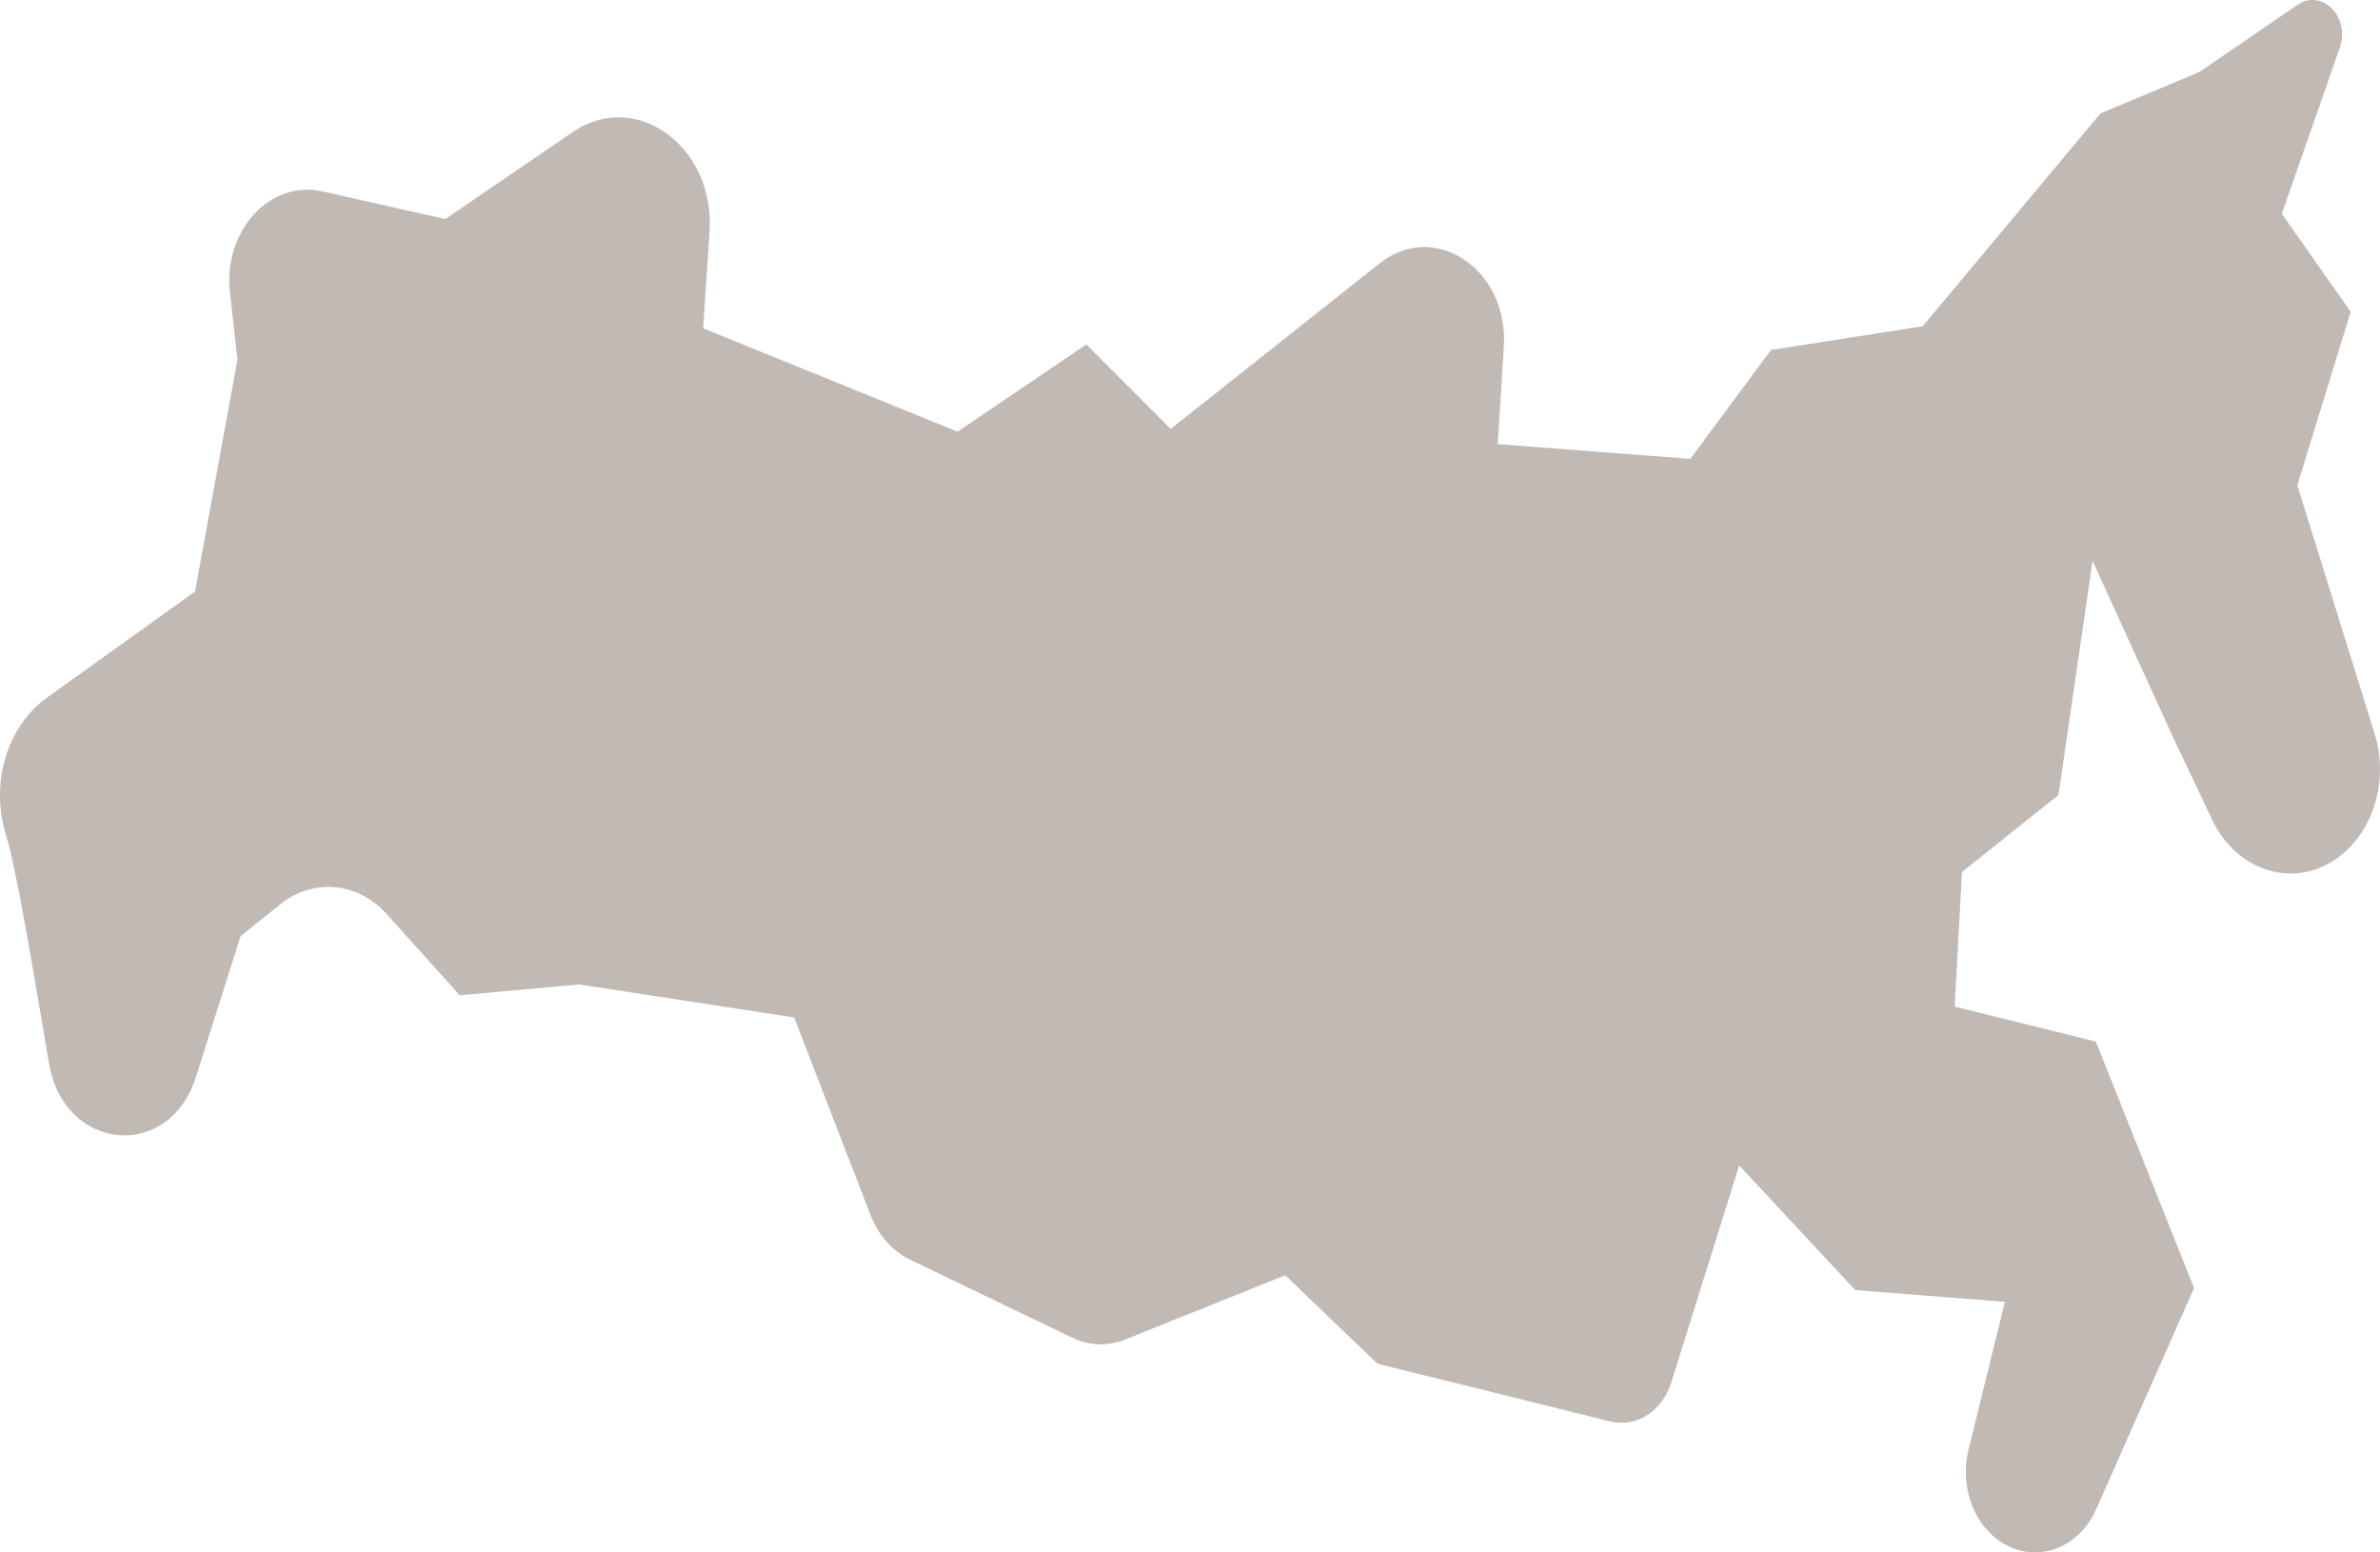 <svg width="23" height="15" viewBox="0 0 23 15" fill="none" xmlns="http://www.w3.org/2000/svg">
<path d="M22.948 7.09L22.201 4.689L22.717 3.012L22.051 2.066L22.612 0.459C22.715 0.164 22.439 -0.114 22.203 0.047L21.252 0.697L20.299 1.096L18.581 3.152L17.114 3.382L16.335 4.434L14.474 4.291L14.533 3.348C14.579 2.602 13.865 2.123 13.333 2.544L11.314 4.144L10.498 3.328L9.254 4.171L6.795 3.172L6.857 2.24C6.912 1.415 6.146 0.858 5.533 1.277L4.304 2.117L3.114 1.849C2.609 1.735 2.157 2.23 2.222 2.823L2.295 3.474L1.885 5.715L0.454 6.741C0.072 7.015 -0.095 7.56 0.054 8.052C0.165 8.418 0.312 9.332 0.474 10.276C0.619 11.129 1.635 11.223 1.893 10.407L2.325 9.045L2.711 8.736C3.03 8.482 3.458 8.522 3.738 8.833L4.443 9.617L5.595 9.512L7.675 9.831L8.412 11.739C8.487 11.934 8.624 12.089 8.794 12.171L10.363 12.926C10.525 13.004 10.707 13.01 10.873 12.943L12.42 12.322L13.312 13.177L15.564 13.735C15.814 13.796 16.065 13.635 16.152 13.355L16.807 11.261L17.929 12.465L19.375 12.579L19.023 14.009C18.943 14.335 19.054 14.684 19.297 14.871C19.629 15.126 20.077 14.99 20.259 14.579L21.203 12.446L20.254 10.064L18.89 9.726L18.96 8.426L19.893 7.681L20.222 5.42L21.001 7.125L21.378 7.92C21.606 8.4 22.122 8.579 22.538 8.324C22.92 8.089 23.095 7.563 22.948 7.09Z" fill="#C0B9B4"/>
</svg>

